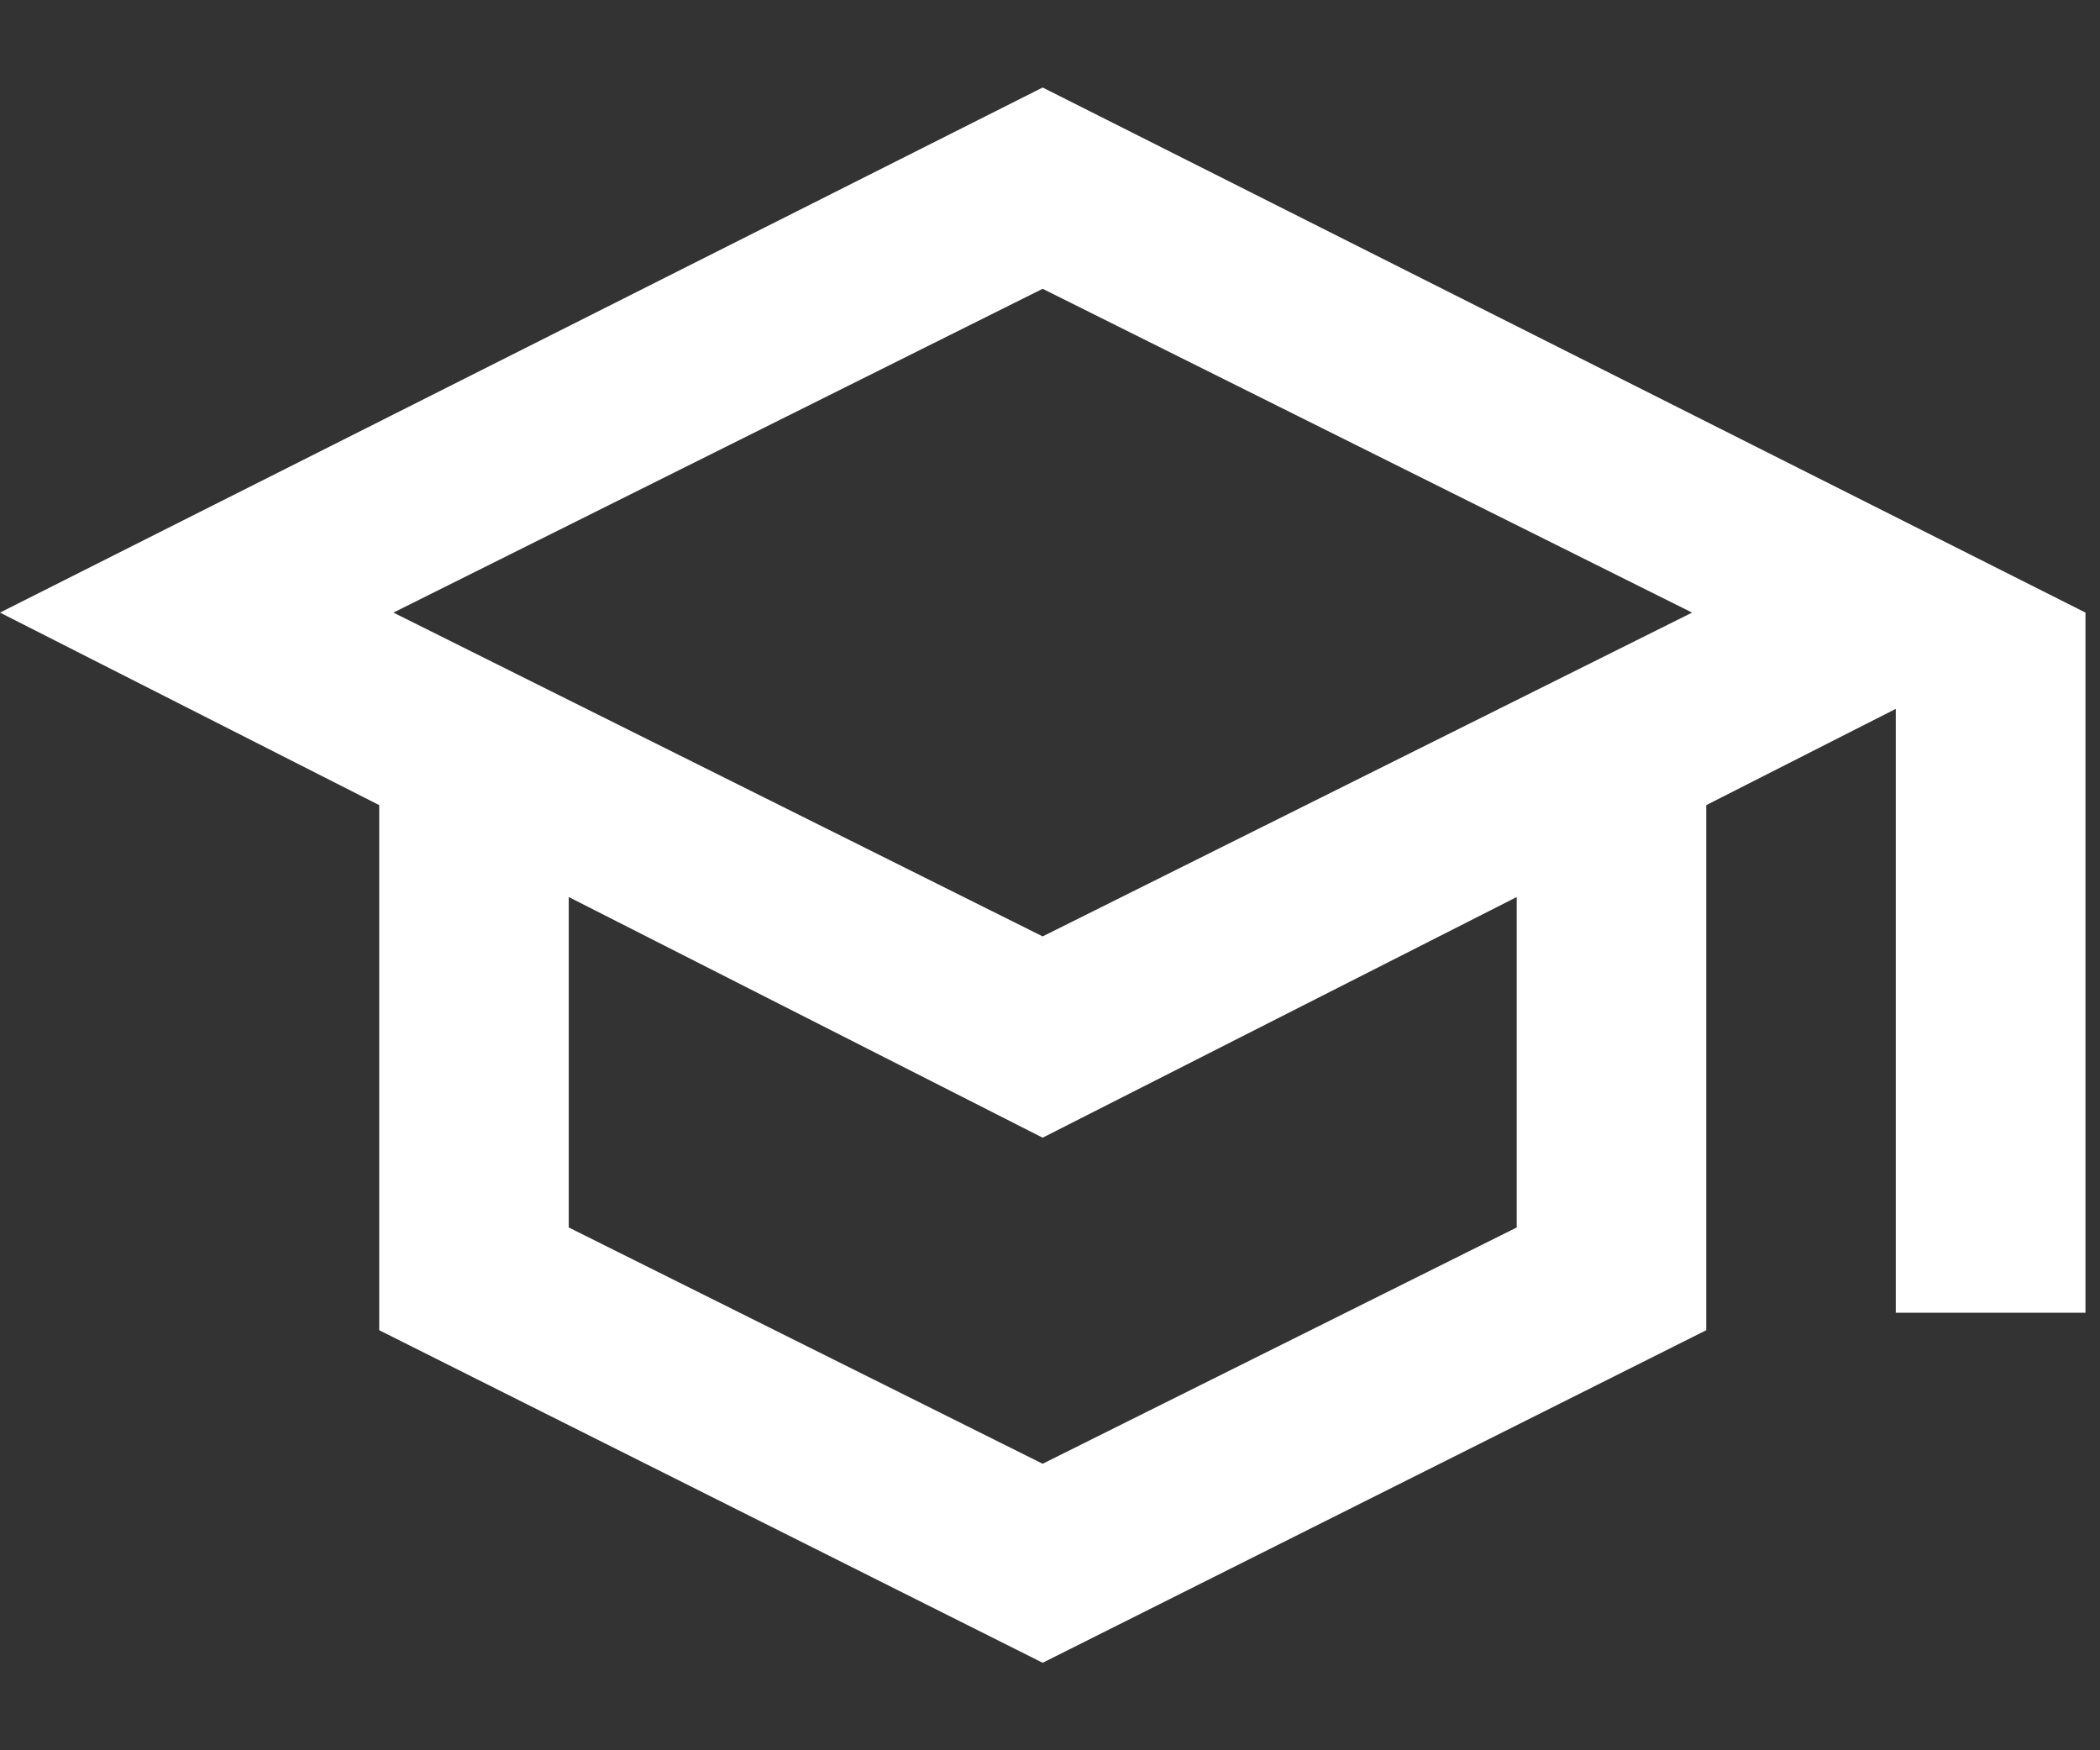 <?xml version="1.0" encoding="UTF-8" standalone="no"?><svg width='12' height='10' viewBox='0 0 12 10' fill='none' xmlns='http://www.w3.org/2000/svg'>
<rect x="0" y="0" width="12" height="10" fill="#333333" stroke="none"/>
<path d='M5.958 9.5L2.167 7.6V4.6L0 3.5L5.958 0.5L11.917 3.5V7.5H10.833V4.05L9.75 4.6V7.6L5.958 9.5ZM5.958 5.35L9.669 3.5L5.958 1.65L2.248 3.5L5.958 5.35ZM5.958 8.363L8.667 7.013V5.125L5.958 6.5L3.25 5.125V7.013L5.958 8.363Z' fill='white'/>
</svg>
